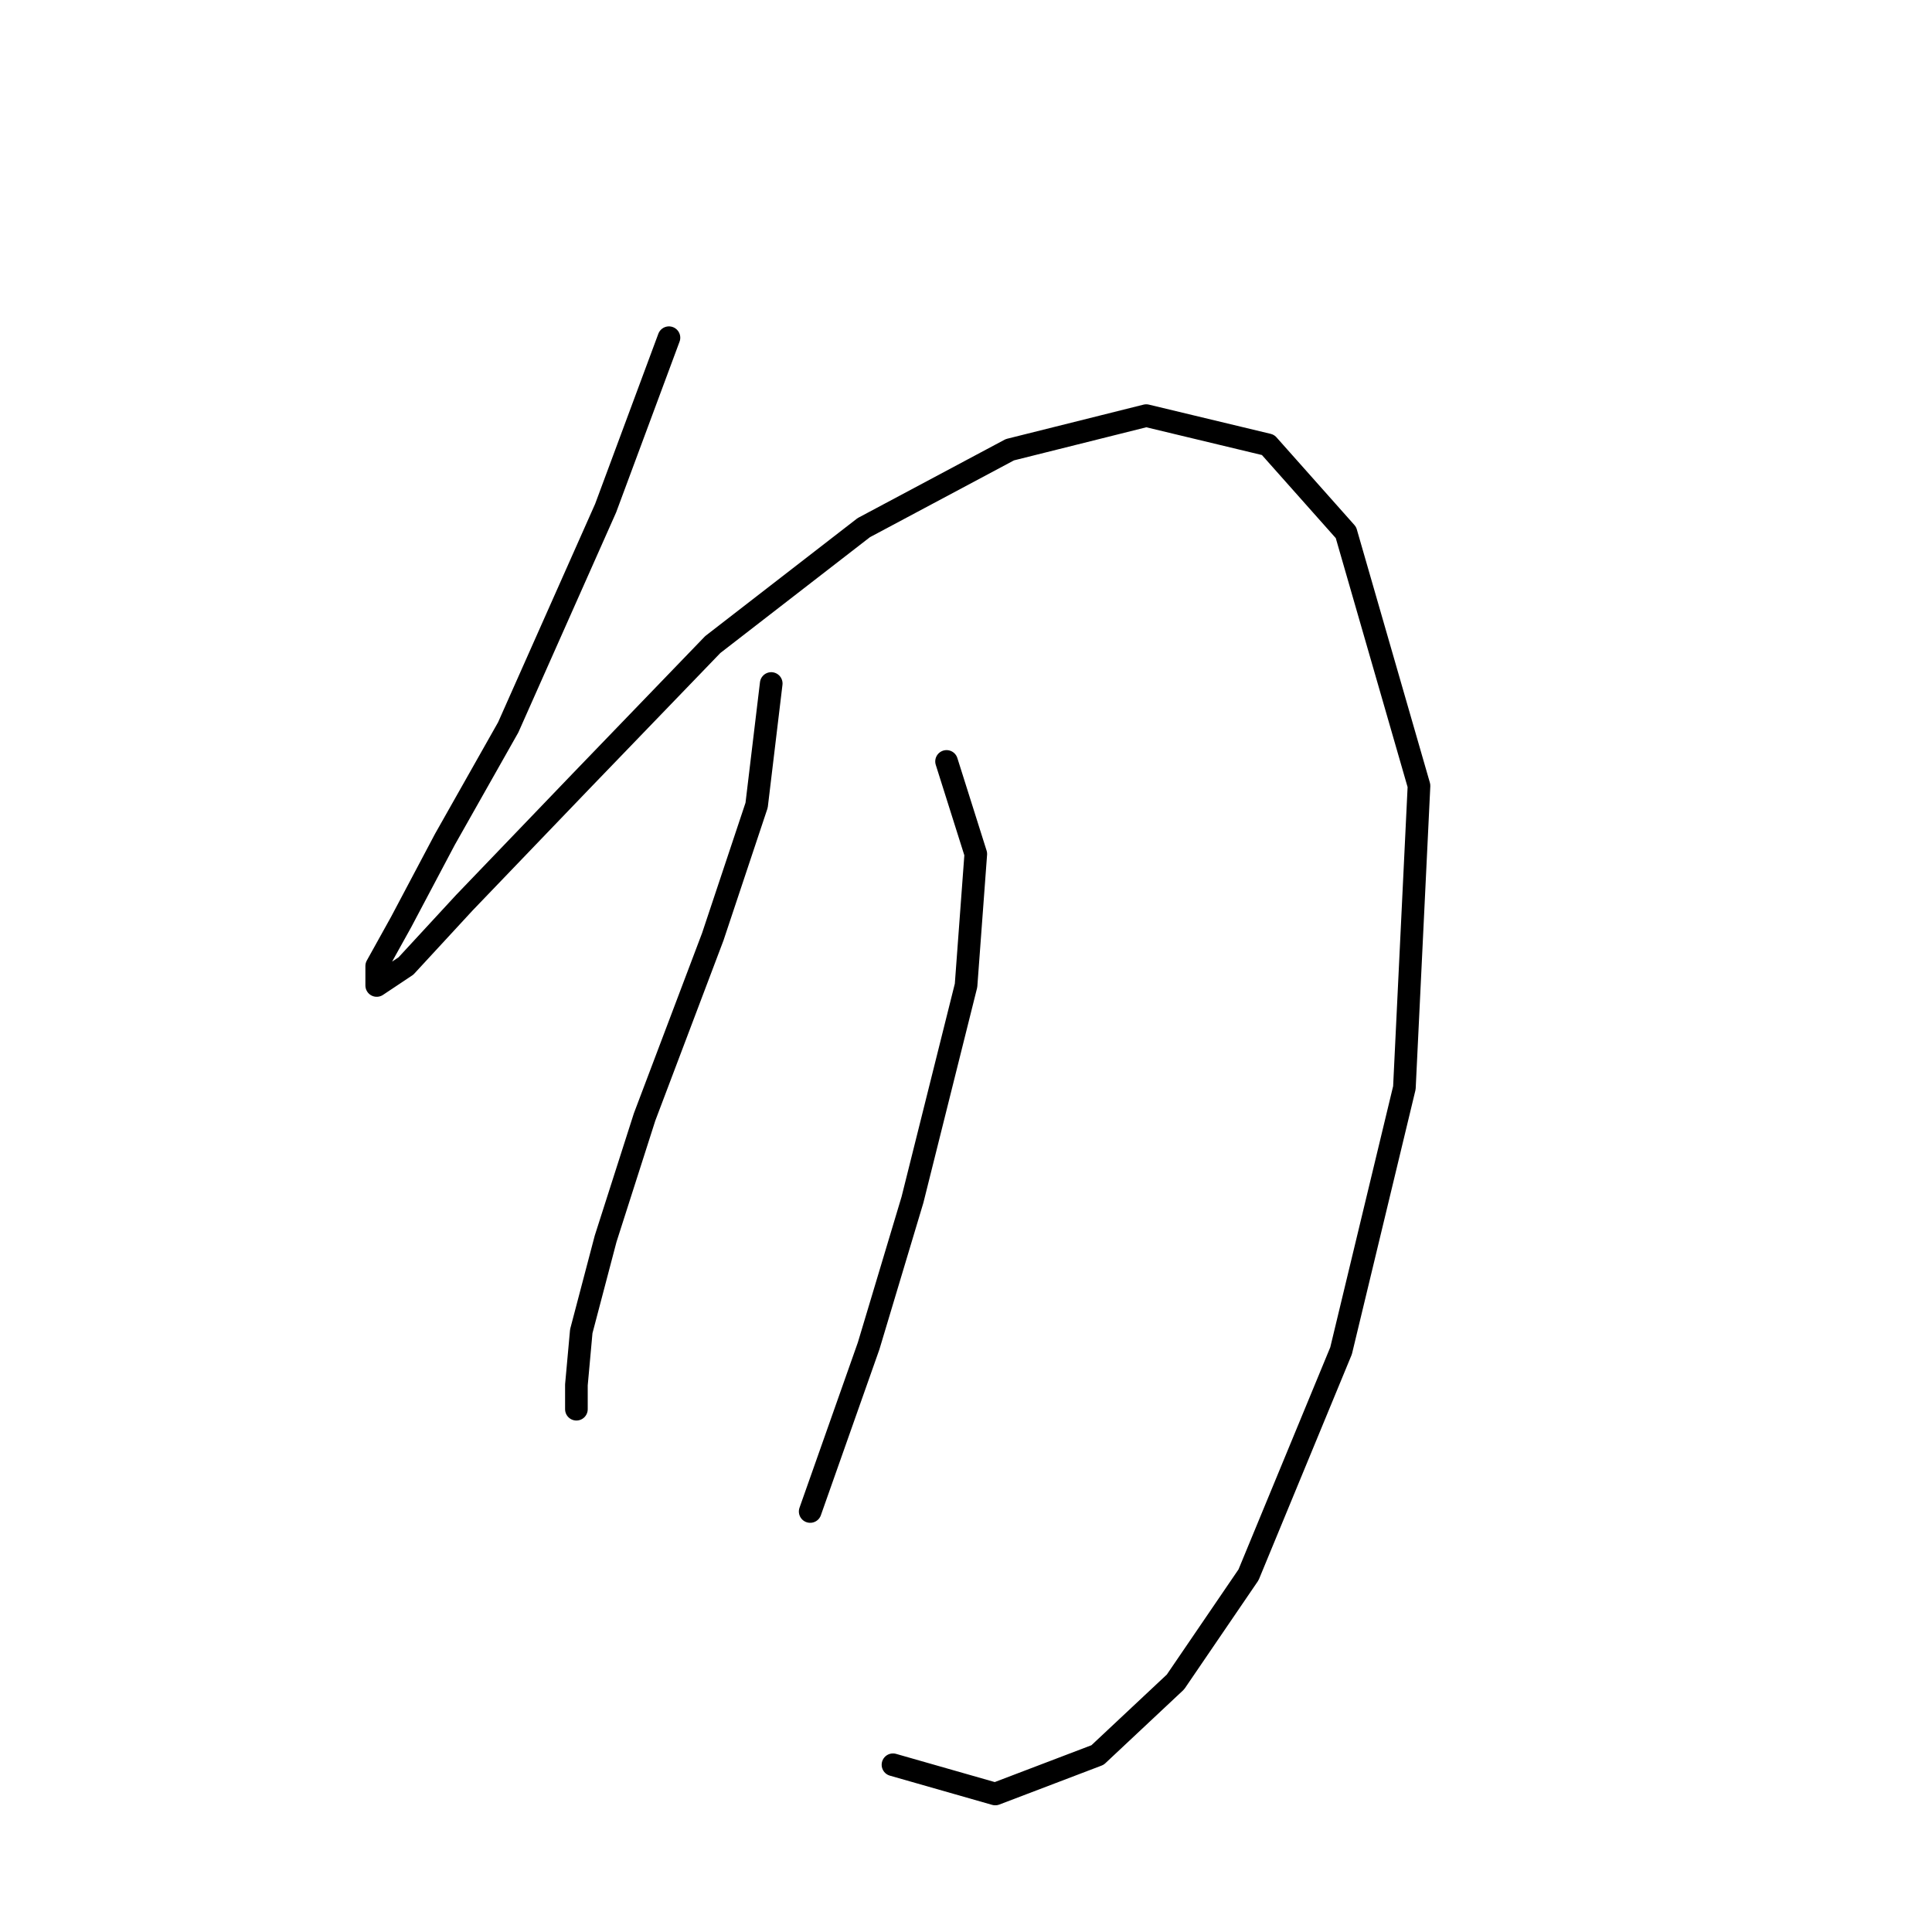 <?xml version="1.0" standalone="no"?>
    <svg width="256" height="256" xmlns="http://www.w3.org/2000/svg" version="1.1">
    <polyline stroke="black" stroke-width="3" stroke-linecap="round" fill="transparent" stroke-linejoin="round" points="88.639 44.747 80.249 67.335 67.342 96.377 58.952 111.22 53.143 122.191 49.917 128 49.917 130.581 53.789 128 61.533 119.61 77.022 103.476 94.447 85.405 114.453 69.917 133.814 59.591 151.884 55.073 168.019 58.945 178.344 70.562 188.025 104.121 186.089 144.134 177.699 178.984 165.437 208.67 155.757 222.868 145.431 232.549 131.878 237.712 118.325 233.84 118.325 233.84 " />
        <polyline stroke="black" stroke-width="3" stroke-linecap="round" fill="transparent" stroke-linejoin="round" points="102.191 90.568 100.255 106.702 94.447 124.127 85.412 148.006 80.249 164.14 77.022 176.402 76.377 183.501 76.377 186.728 76.377 186.728 " />
        <polyline stroke="black" stroke-width="3" stroke-linecap="round" fill="transparent" stroke-linejoin="round" points="125.424 100.894 129.297 113.156 128.006 130.581 120.907 158.977 115.099 178.338 107.354 200.281 107.354 200.281 " />
        </svg>